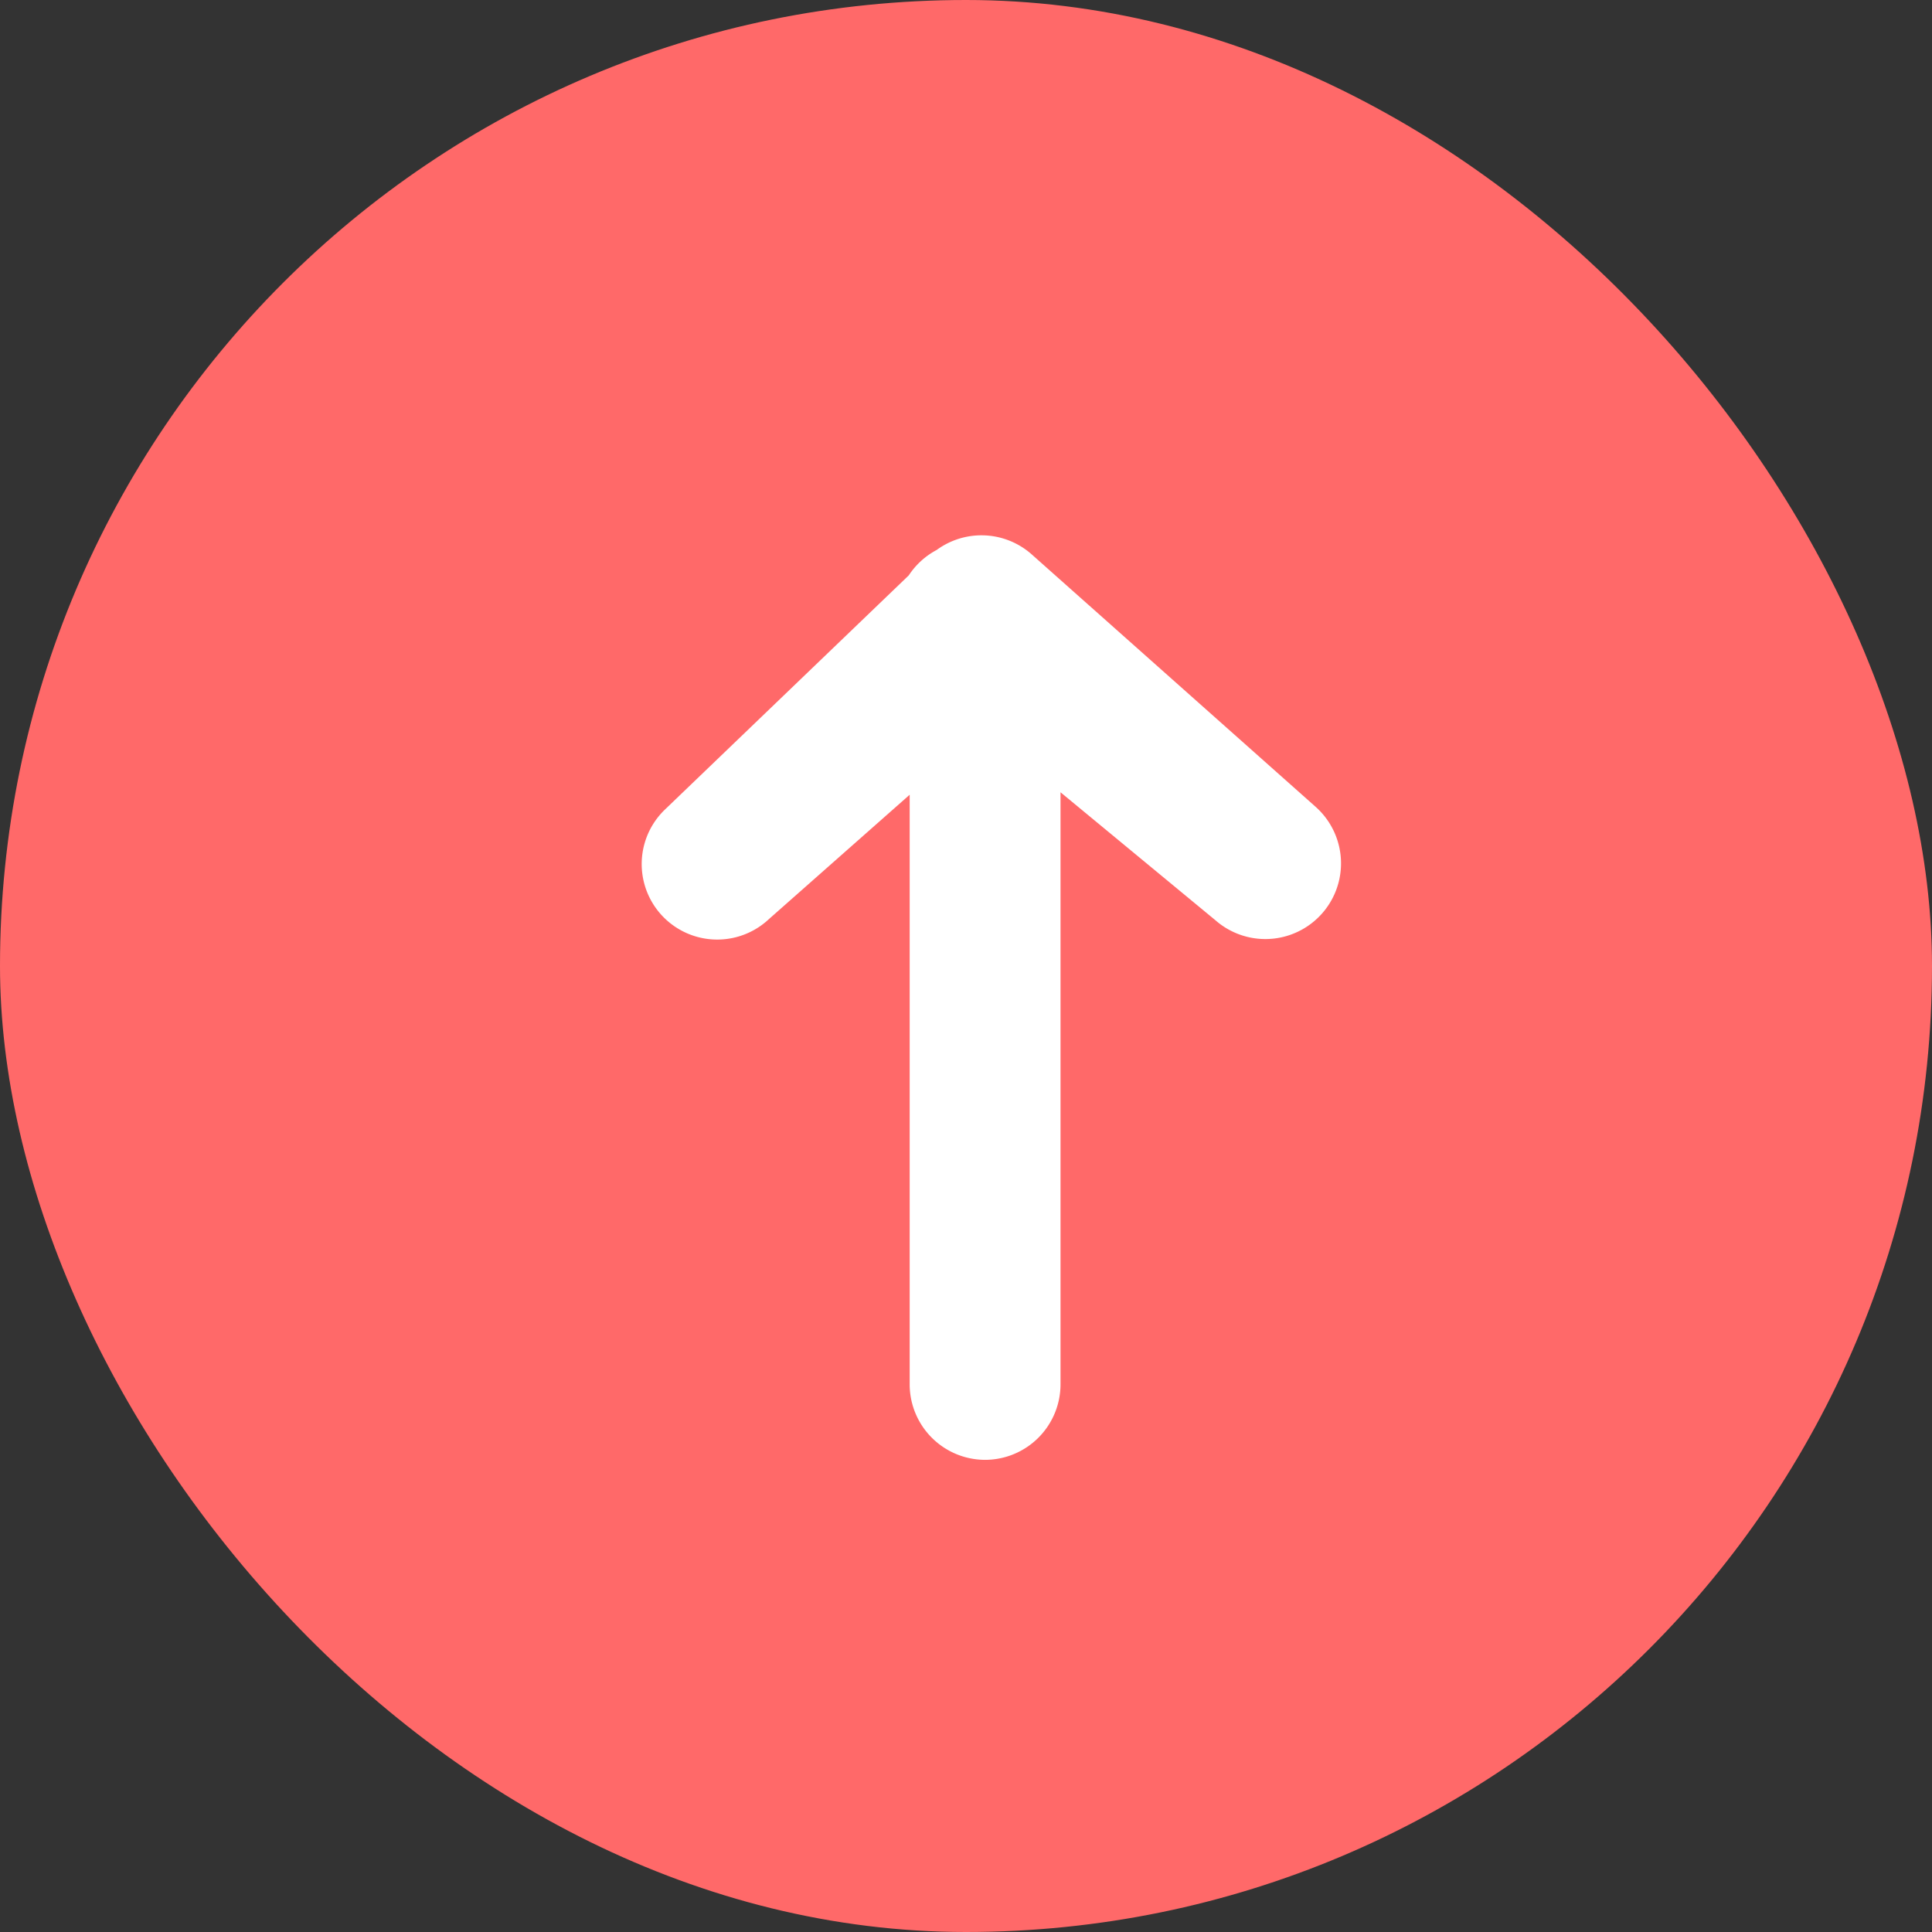 <svg xmlns="http://www.w3.org/2000/svg" xmlns:xlink="http://www.w3.org/1999/xlink" width="26" height="26" viewBox="0 0 26 26">
  <rect x="0" y="0" width="26" height="26" fill="#333333" stroke="none"/>
  <defs>
    <clipPath id="clip-path">
      <rect width="26" height="26" fill="none"/>
    </clipPath>
  </defs>
  <g id="send" clip-path="url(#clip-path)">
    <rect id="Rectangle_2" data-name="Rectangle 2" width="26" height="26" rx="13" fill="#ff6969"/>
    <g id="share-arrow" transform="translate(7.985 6.556)">
      <g id="Group_27" data-name="Group 27">
        <path id="Path_14" data-name="Path 14" d="M117.265,11.74a.667.667,0,0,0,.665-.665V2.363l2.663,2.2a.667.667,0,1,0,.887-1l-3.824-3.4A.669.669,0,0,0,116.8.143a.67.67,0,0,0-.288.266L113.2,3.59a.666.666,0,1,0,.92.964l2.48-2.191v8.712A.667.667,0,0,0,117.265,11.74Z" transform="translate(-111.993 1)" fill="#fff" stroke="#fff" stroke-width="0.7"/>
      </g>
    </g>
  </g>
</svg>
